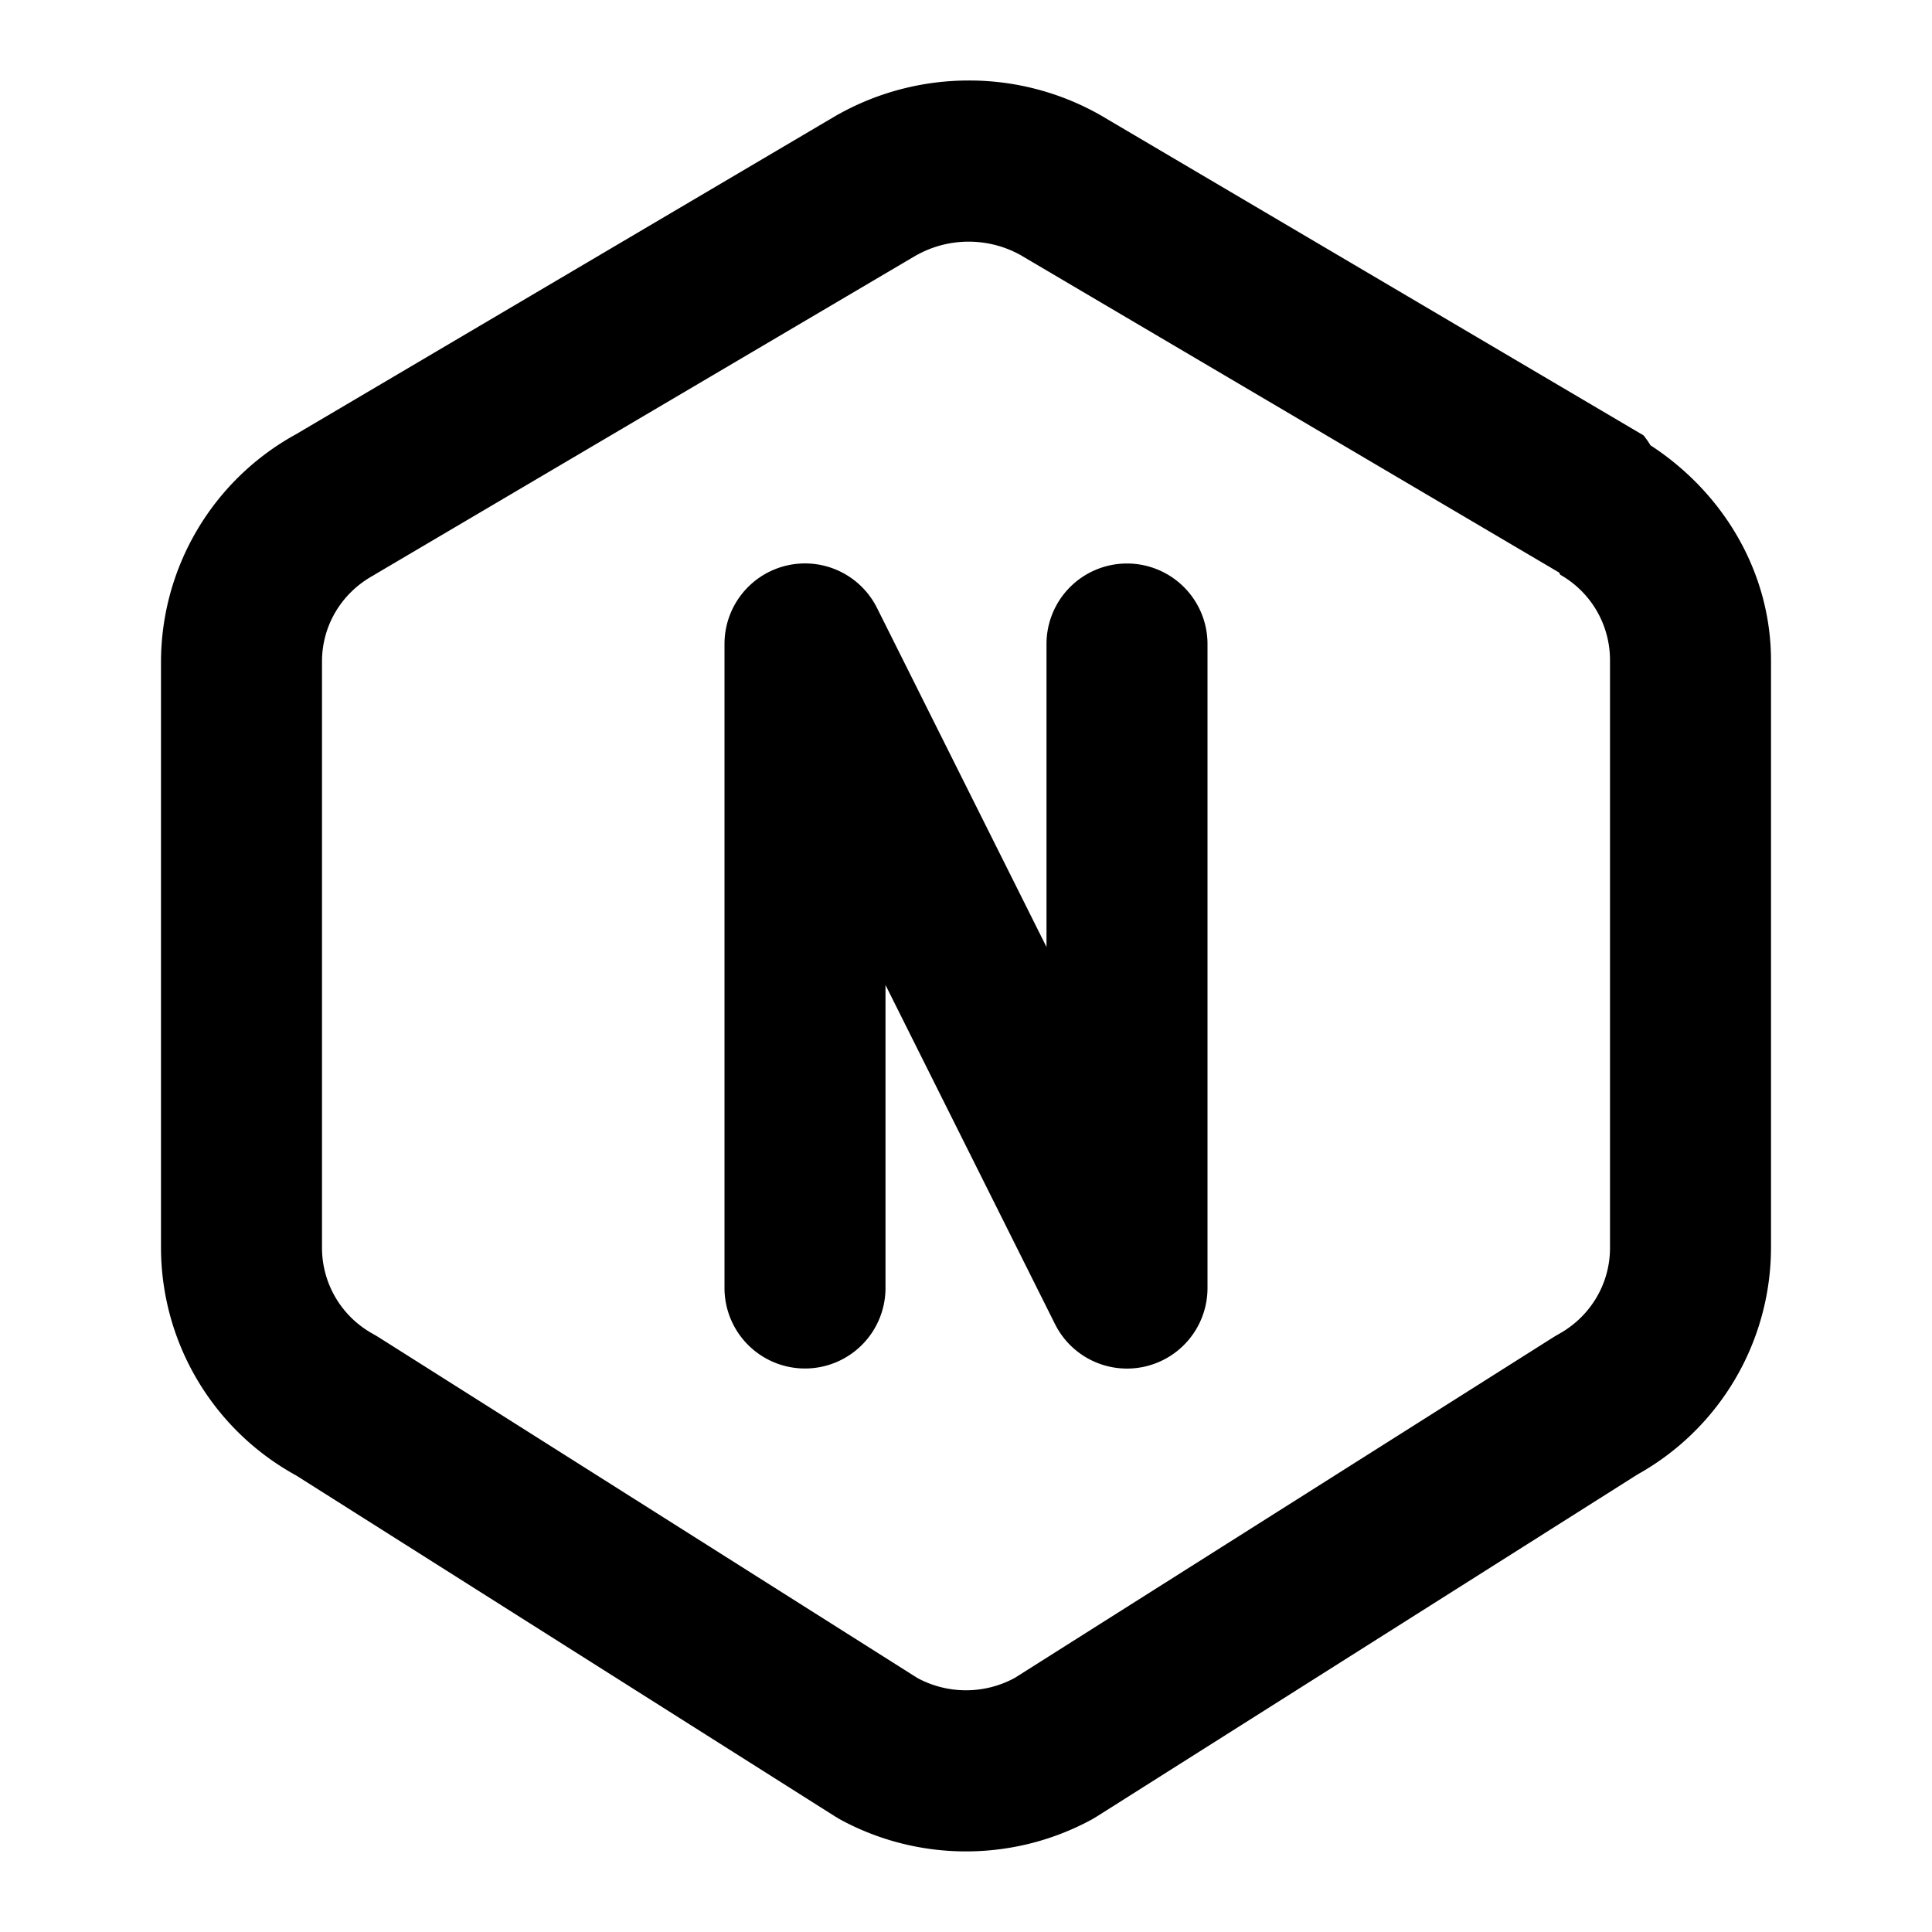 <svg xmlns="http://www.w3.org/2000/svg" width="24" height="24" viewBox="0 0 24 24"><path d="M12.033 1c-.554 0-1.107.138-1.607.414l-.026.014-6.724 3.967A3.23 3.23 0 0 0 2 8.217v7.287a3.23 3.23 0 0 0 1.678 2.824l6.695 4.236.053.032c.978.537 2.17.537 3.148 0l.053-.032 6.75-4.27-.053.032A3.23 3.23 0 0 0 22 15.502V8.225c.007-1.101-.582-2.098-1.498-2.694a1 1 0 0 0-.086-.123l-6.75-3.98-.025-.014A3.3 3.3 0 0 0 12.033 1zm0 2.002c.22 0 .44.054.64.164l6.696 3.947.012.026c.387.22.622.627.619 1.072v7.291c0 .444-.241.853-.64 1.072l-.053.031-6.702 4.239a1.27 1.27 0 0 1-1.21 0l-6.702-4.239-.056-.033A1.22 1.22 0 0 1 4 15.502V8.217c0-.444.24-.85.64-1.07l.026-.016 6.725-3.965h.002c.2-.11.42-.164.64-.164zM14 7a1 1 0 0 0-1 1v3.764l-2.105-4.211A1 1 0 0 0 9 8v8a1 1 0 0 0 1 1 1 1 0 0 0 1-1v-3.764l2.105 4.211A1 1 0 0 0 15 16V8a1 1 0 0 0-1-1z"/></svg>